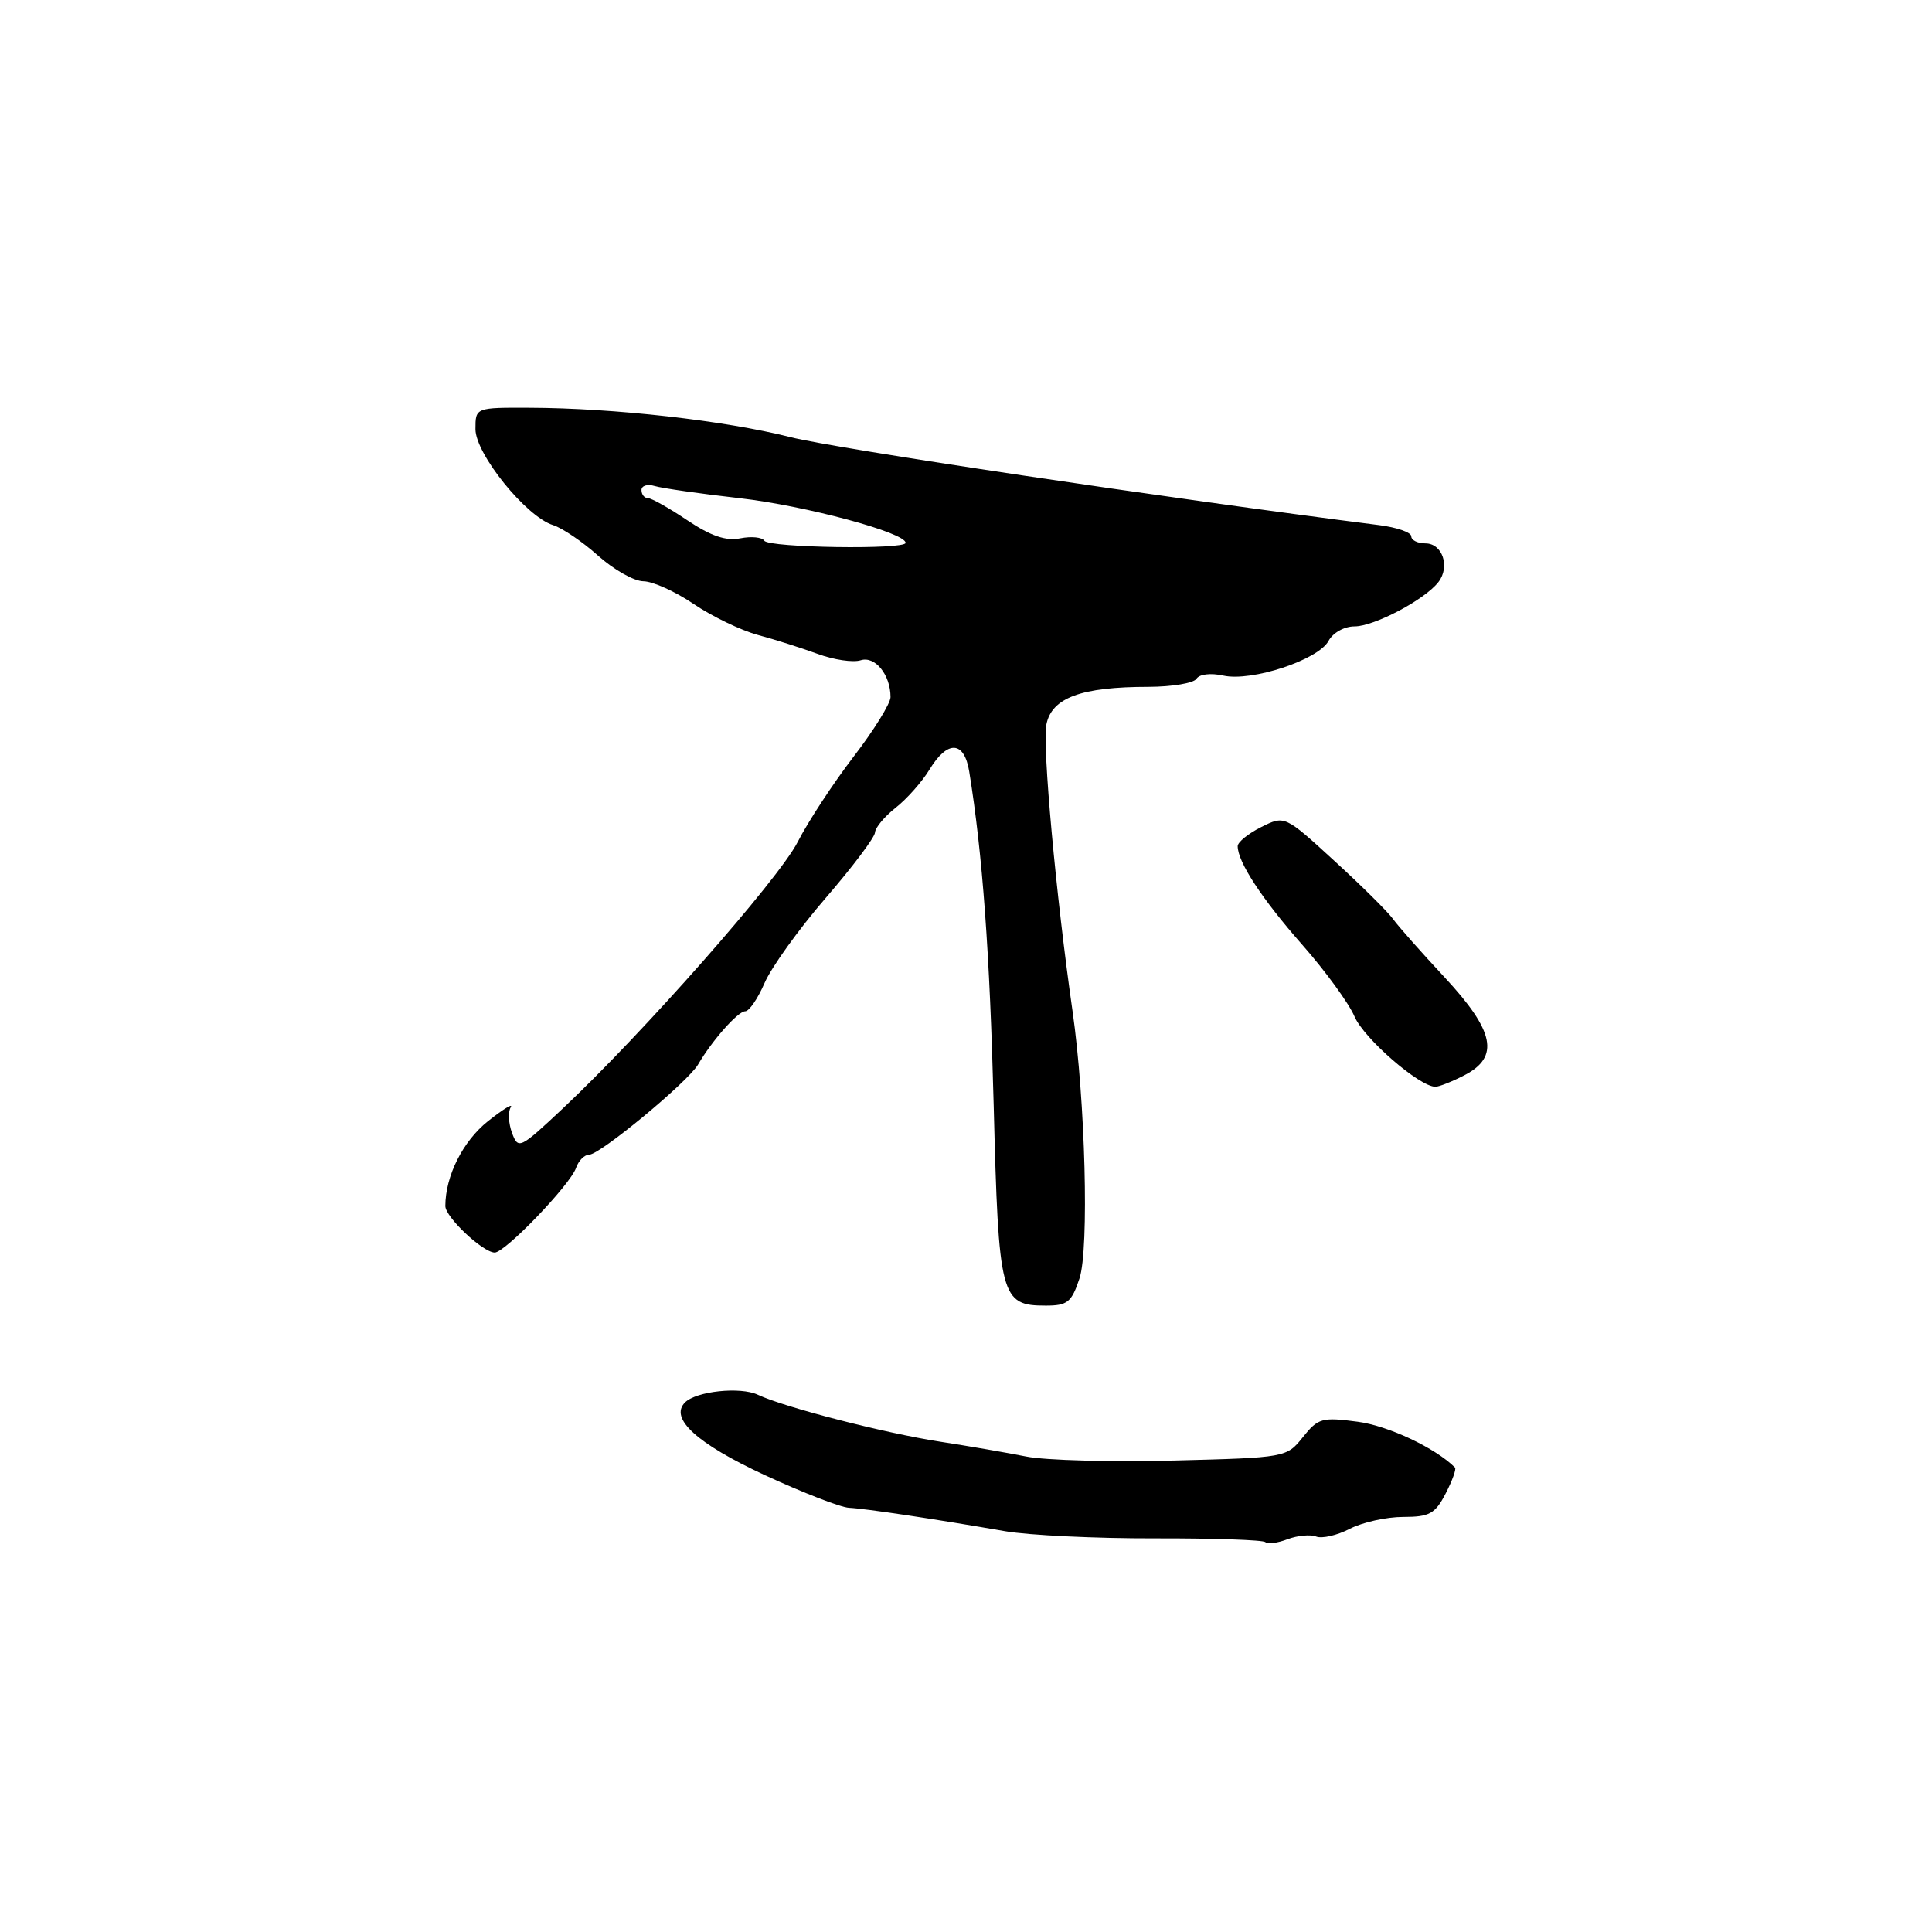 <?xml version="1.0" encoding="UTF-8" standalone="no"?>
<!DOCTYPE svg PUBLIC "-//W3C//DTD SVG 1.1//EN" "http://www.w3.org/Graphics/SVG/1.1/DTD/svg11.dtd" >
<svg xmlns="http://www.w3.org/2000/svg" xmlns:xlink="http://www.w3.org/1999/xlink" version="1.1" viewBox="0 0 256 256">
 <g >
 <path fill="currentColor"
d=" M 174.40 203.60 C 175.18 203.90 177.19 203.44 178.86 202.57 C 180.53 201.71 183.71 201.00 185.92 201.00 C 189.41 201.00 190.16 200.59 191.55 197.91 C 192.43 196.21 192.99 194.66 192.80 194.46 C 190.19 191.86 183.98 188.93 179.91 188.39 C 175.17 187.76 174.65 187.91 172.64 190.43 C 170.48 193.13 170.39 193.15 155.48 193.53 C 147.24 193.74 138.47 193.50 136.00 193.00 C 133.53 192.51 128.35 191.61 124.50 191.02 C 117.16 189.88 103.98 186.49 100.41 184.81 C 98.09 183.72 92.26 184.34 90.77 185.83 C 88.66 187.94 92.35 191.29 101.34 195.46 C 106.38 197.79 111.40 199.74 112.50 199.79 C 114.65 199.89 124.02 201.30 133.18 202.89 C 136.30 203.43 145.22 203.86 153.00 203.84 C 160.78 203.82 167.38 204.05 167.67 204.34 C 167.97 204.63 169.28 204.46 170.59 203.96 C 171.91 203.46 173.62 203.30 174.40 203.60 Z  M 143.04 169.39 C 144.33 165.48 143.81 145.82 142.12 134.00 C 139.92 118.69 138.10 98.74 138.65 96.00 C 139.36 92.45 143.27 91.01 152.19 91.01 C 155.32 91.00 158.18 90.52 158.54 89.94 C 158.91 89.33 160.43 89.15 162.10 89.52 C 165.87 90.35 174.70 87.43 176.04 84.92 C 176.62 83.84 178.13 83.00 179.48 83.00 C 182.10 83.00 188.83 79.44 190.61 77.11 C 192.17 75.07 191.13 72.00 188.88 72.00 C 187.85 72.00 187.00 71.58 187.00 71.06 C 187.00 70.54 185.09 69.88 182.75 69.58 C 154.38 65.98 110.84 59.47 104.72 57.92 C 96.10 55.73 81.36 54.07 70.25 54.03 C 63.00 54.00 63.00 54.00 63.00 56.86 C 63.00 60.16 69.72 68.47 73.29 69.58 C 74.50 69.96 77.19 71.78 79.25 73.63 C 81.32 75.48 84.02 77.01 85.25 77.02 C 86.49 77.03 89.49 78.38 91.91 80.03 C 94.34 81.67 98.17 83.52 100.41 84.13 C 102.66 84.73 106.23 85.87 108.36 86.65 C 110.48 87.43 113.04 87.81 114.04 87.49 C 115.95 86.88 118.00 89.42 118.00 92.37 C 118.00 93.20 115.80 96.76 113.10 100.27 C 110.41 103.78 107.07 108.87 105.69 111.58 C 103.14 116.55 85.19 136.92 74.50 146.95 C 68.87 152.23 68.67 152.33 67.84 150.11 C 67.38 148.85 67.30 147.33 67.67 146.73 C 68.04 146.13 66.68 146.96 64.65 148.57 C 61.34 151.21 59.02 155.81 59.01 159.80 C 59.00 161.26 63.94 165.92 65.54 165.97 C 66.89 166.01 75.54 157.02 76.33 154.75 C 76.66 153.79 77.45 153.00 78.07 153.00 C 79.51 153.00 91.16 143.35 92.50 141.05 C 94.35 137.87 97.78 134.00 98.74 134.00 C 99.27 134.00 100.42 132.31 101.31 130.25 C 102.20 128.19 105.84 123.12 109.40 119.00 C 112.96 114.88 115.90 110.97 115.94 110.32 C 115.97 109.67 117.21 108.19 118.68 107.03 C 120.16 105.87 122.18 103.59 123.17 101.96 C 125.56 98.03 127.77 98.15 128.43 102.25 C 130.20 113.22 131.15 126.25 131.67 146.50 C 132.32 171.97 132.59 173.00 138.58 173.00 C 141.44 173.00 141.99 172.56 143.04 169.39 Z  M 194.05 142.47 C 198.74 140.05 198.05 136.63 191.42 129.50 C 188.34 126.20 185.27 122.73 184.59 121.78 C 183.91 120.83 180.40 117.35 176.79 114.05 C 170.23 108.04 170.23 108.04 167.12 109.59 C 165.40 110.45 164.00 111.59 164.00 112.12 C 164.00 114.21 167.20 119.10 172.54 125.17 C 175.61 128.65 178.73 132.93 179.48 134.69 C 180.73 137.61 188.09 144.00 190.20 144.00 C 190.69 144.00 192.43 143.31 194.05 142.47 Z  M 101.28 71.65 C 100.99 71.18 99.56 71.04 98.09 71.33 C 96.19 71.71 94.18 71.02 91.06 68.93 C 88.66 67.32 86.32 66.00 85.85 66.00 C 85.38 66.00 85.00 65.52 85.00 64.93 C 85.00 64.35 85.79 64.11 86.75 64.40 C 87.71 64.69 92.78 65.42 98.00 66.01 C 106.70 67.00 120.00 70.58 120.00 71.93 C 120.00 72.85 101.86 72.58 101.28 71.65 Z "/>
</g>
</svg>